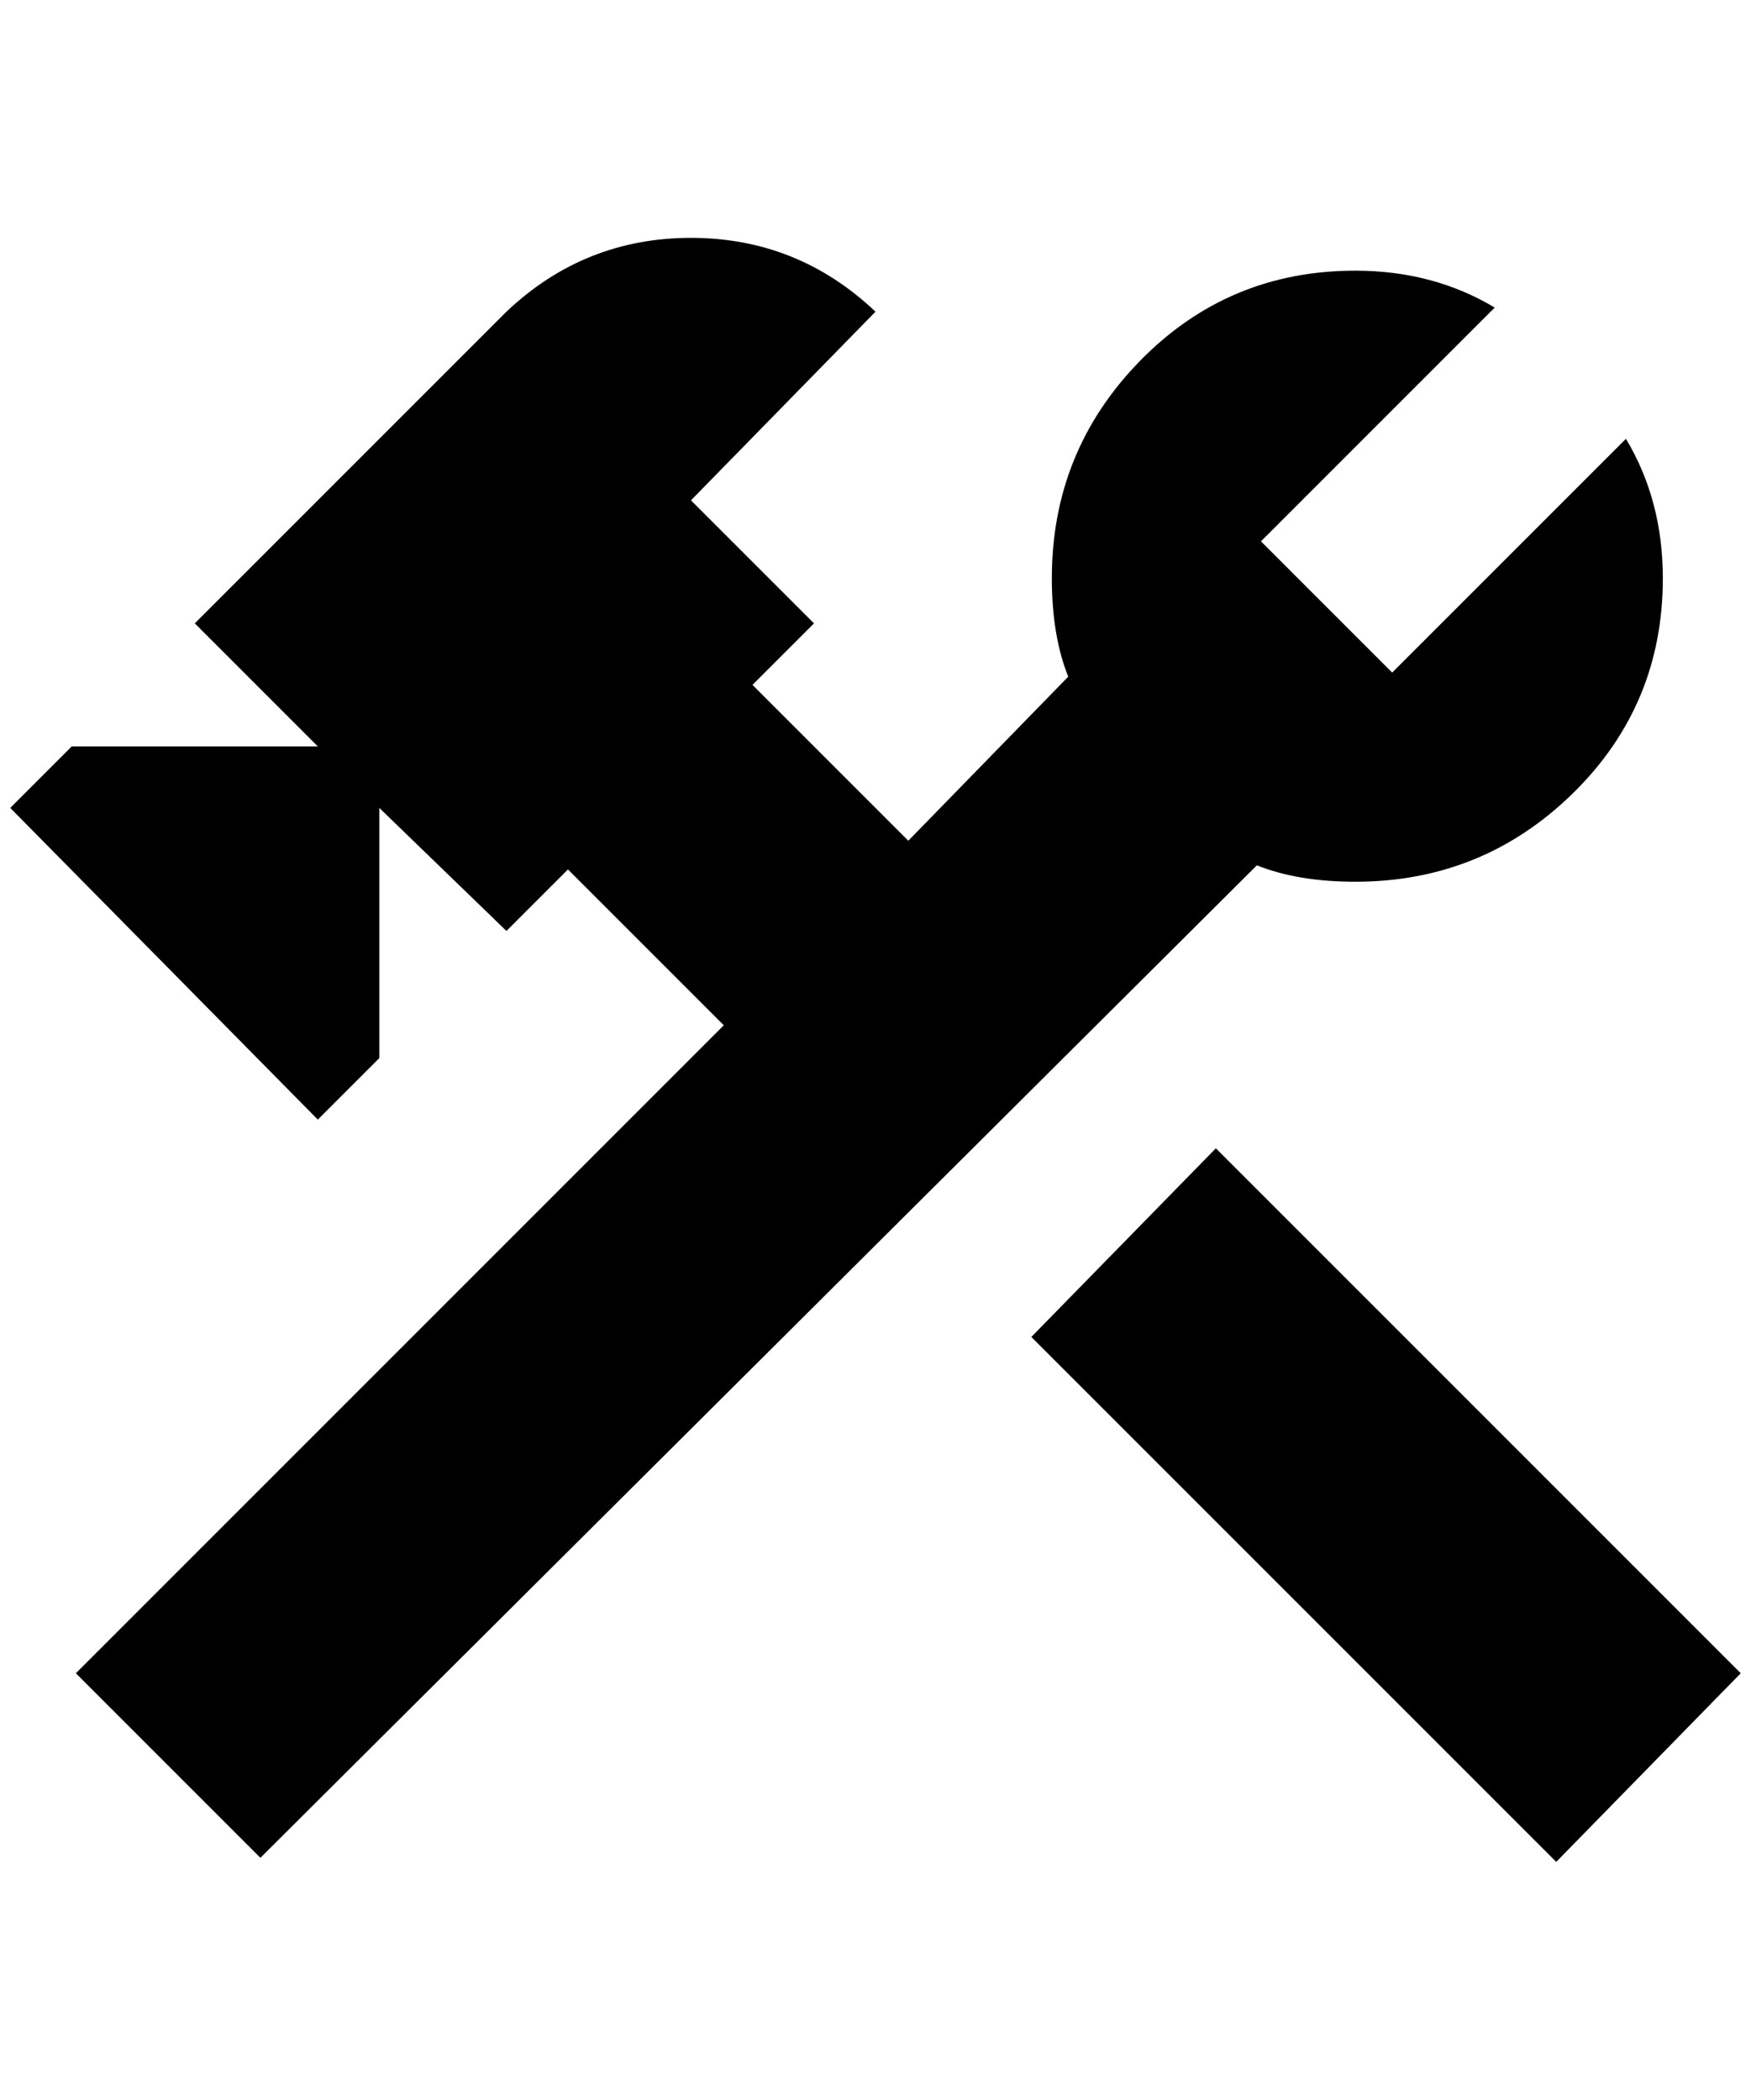 <?xml version="1.0" standalone="no"?>
<!DOCTYPE svg PUBLIC "-//W3C//DTD SVG 1.1//EN" "http://www.w3.org/Graphics/SVG/1.1/DTD/svg11.dtd" >
<svg xmlns="http://www.w3.org/2000/svg" xmlns:xlink="http://www.w3.org/1999/xlink" version="1.1" viewBox="-10 0 1708 2048">
   <path fill="currentColor"
d="M996 1304l512 512l180 -184l-512 -512zM1312 860q-56 0 -96 -16l-972 968l-180 -180l632 -632l-152 -152l-60 60l-124 -120v244l-60 60l-300 -304l60 -60h240l-120 -120l304 -304q76 -72 180 -72t180 72l-180 184l120 120l-60 60l152 152l156 -160q-16 -40 -16 -96
q0 -124 86 -212t210 -88q76 0 136 36l-228 228l128 128l228 -228q36 60 36 136q0 124 -88 210t-212 86z" />
</svg>
